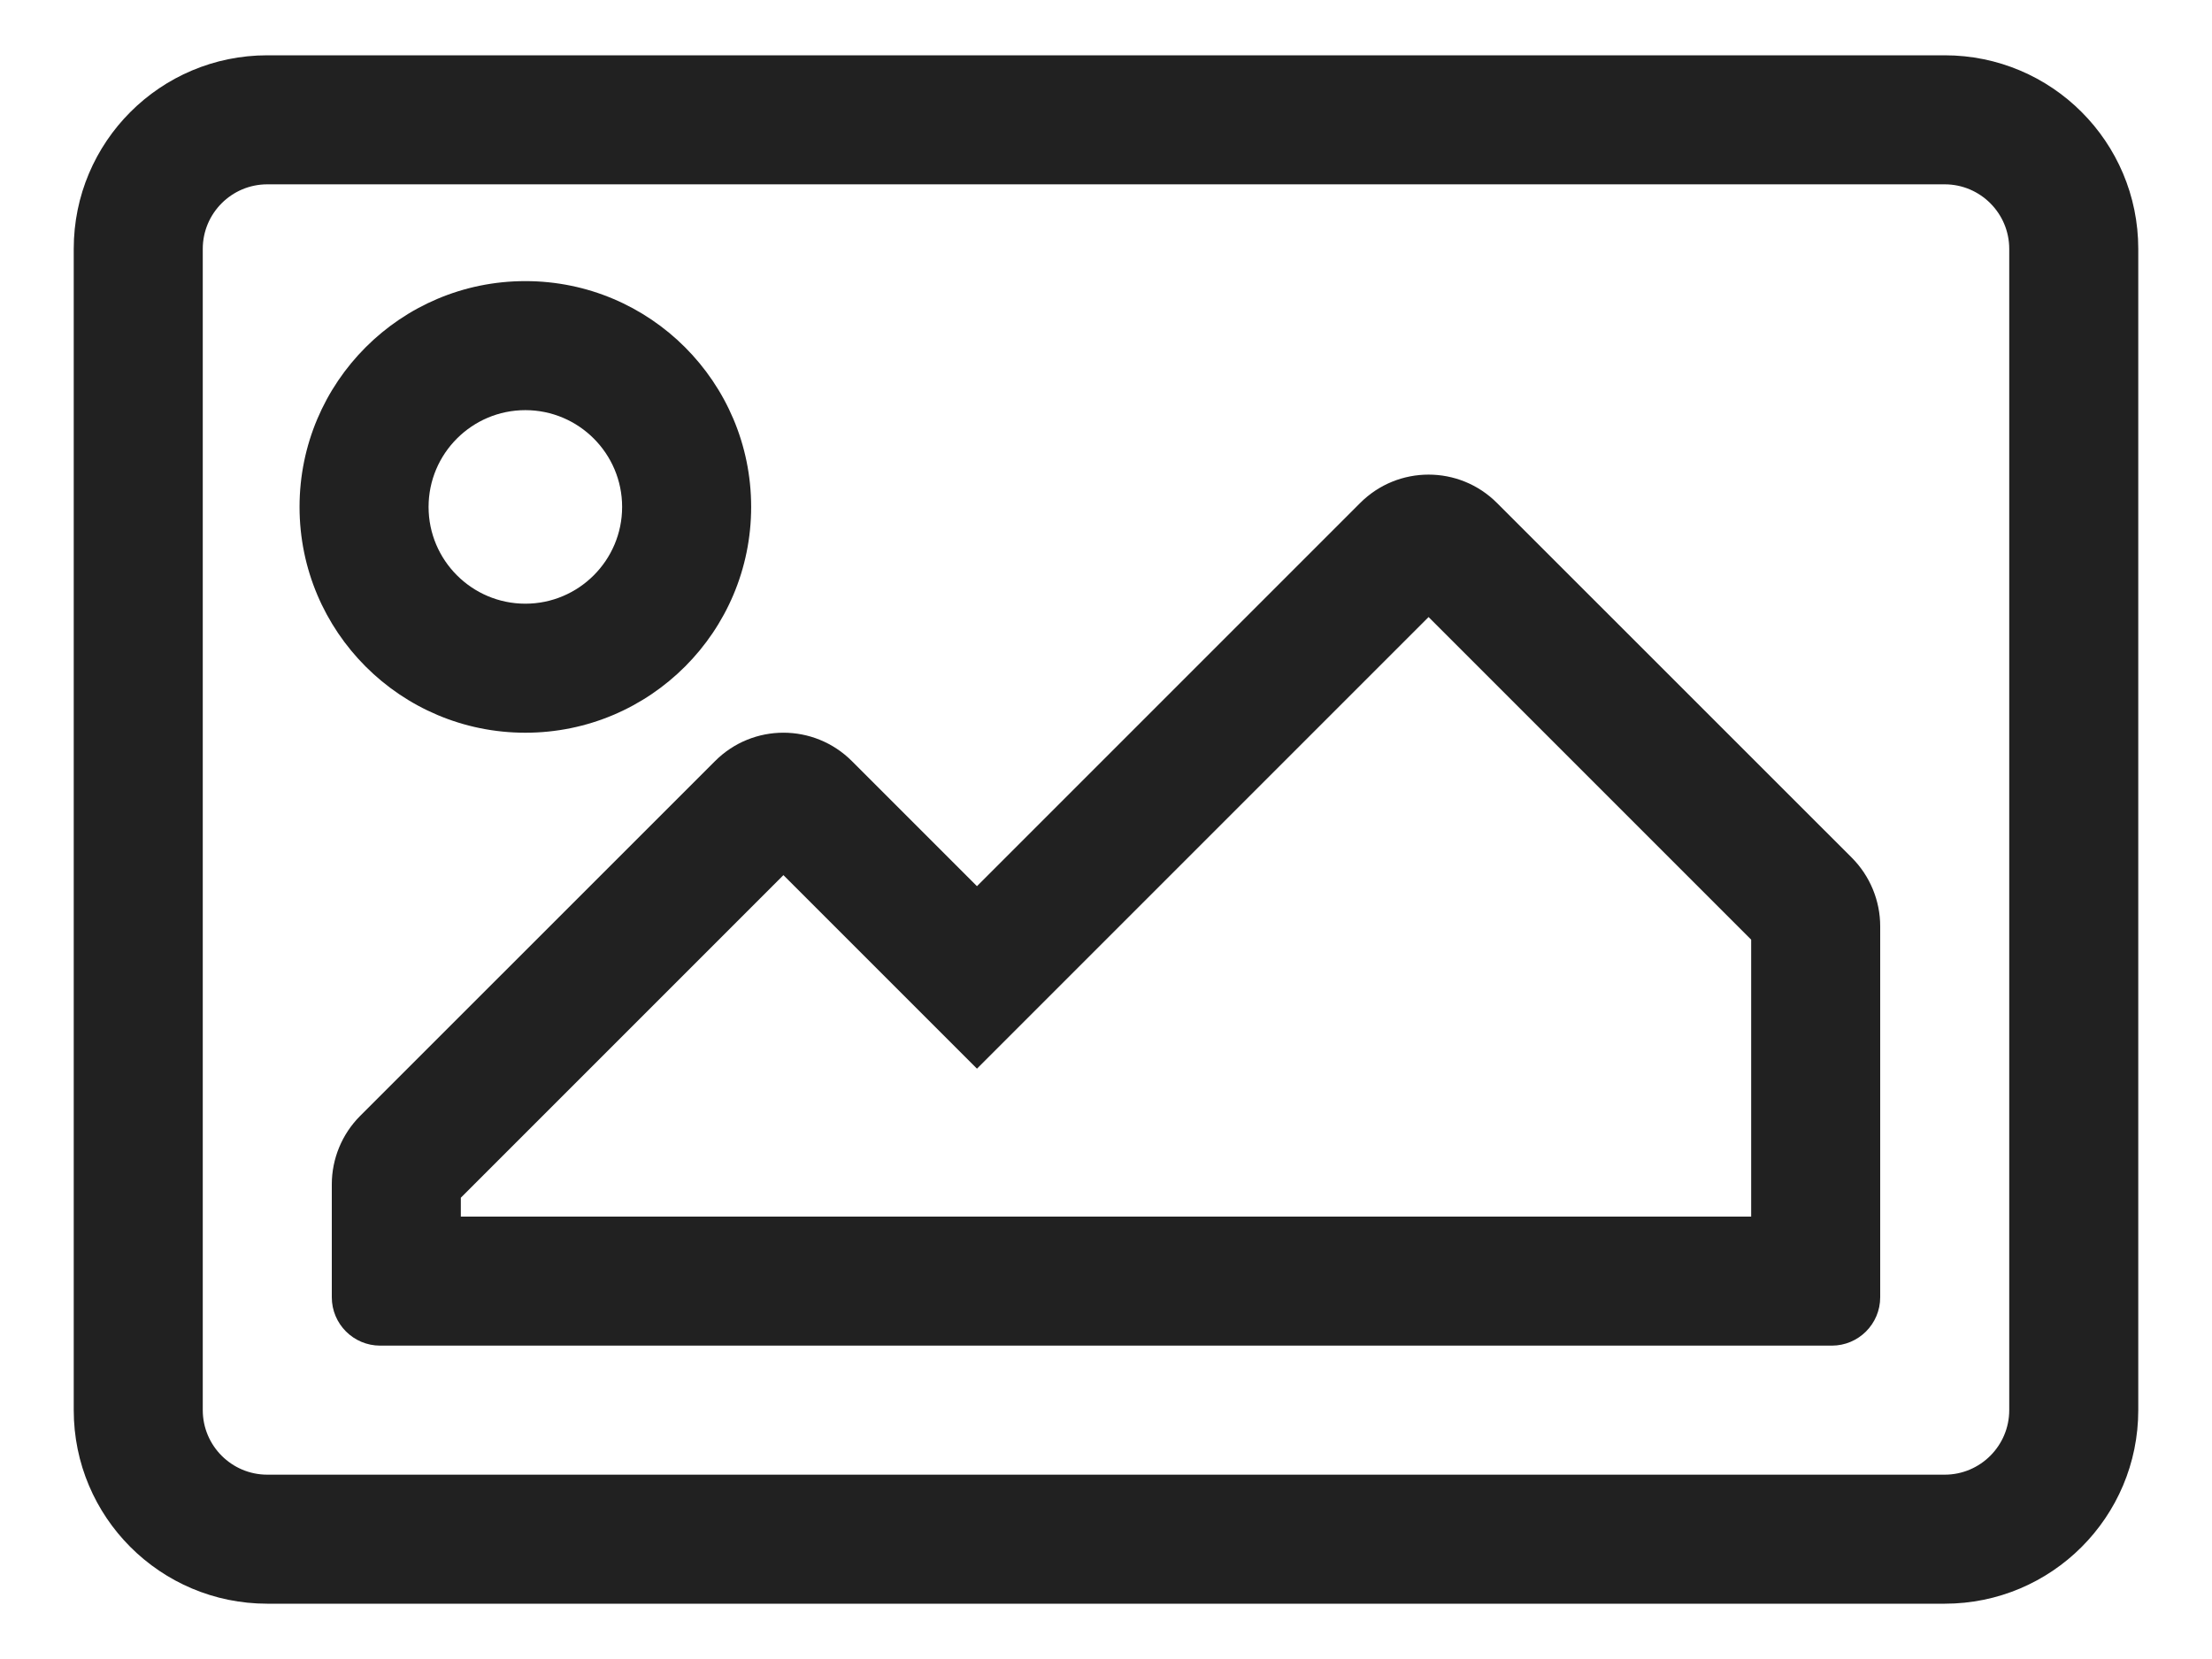 <svg width="24" height="18" viewBox="0 0 24 18" fill="none" xmlns="http://www.w3.org/2000/svg">
<path fill-rule="evenodd" clip-rule="evenodd" d="M2.9 0.6H21.1C22.26 0.6 23.2 1.54 23.2 2.7V15.3C23.2 16.46 22.26 17.4 21.1 17.4H2.9C1.74 17.4 0.8 16.46 0.8 15.3V2.7C0.8 1.54 1.74 0.6 2.9 0.6ZM21.1 16C21.486 16 21.8 15.686 21.8 15.3V2.7C21.8 2.314 21.486 2 21.1 2H2.9C2.514 2 2.2 2.314 2.2 2.7V15.3C2.2 15.686 2.514 16 2.9 16H21.1ZM5.7 7.95C7.053 7.95 8.15 6.853 8.15 5.5C8.15 4.147 7.053 3.05 5.7 3.05C4.347 3.05 3.25 4.147 3.25 5.5C3.25 6.853 4.347 7.95 5.7 7.95ZM6.75 5.5C6.75 4.921 6.279 4.45 5.7 4.45C5.121 4.45 4.65 4.921 4.65 5.5C4.65 6.079 5.121 6.55 5.7 6.55C6.279 6.55 6.75 6.079 6.75 5.5ZM14.758 5.457L10.6 9.615L9.243 8.258C8.832 7.847 8.168 7.847 7.758 8.258L3.908 12.107C3.711 12.304 3.6 12.572 3.6 12.85V14.075C3.6 14.365 3.835 14.6 4.125 14.6H19.875C20.165 14.6 20.4 14.365 20.4 14.075V10.05C20.4 9.772 20.289 9.504 20.093 9.307L16.242 5.457C15.832 5.047 15.168 5.047 14.758 5.457ZM5 13.2H19V10.195L15.5 6.695L10.6 11.595L8.5 9.495L5 12.995V13.2Z" fill="black" fill-opacity="0.87"/>
</svg>
